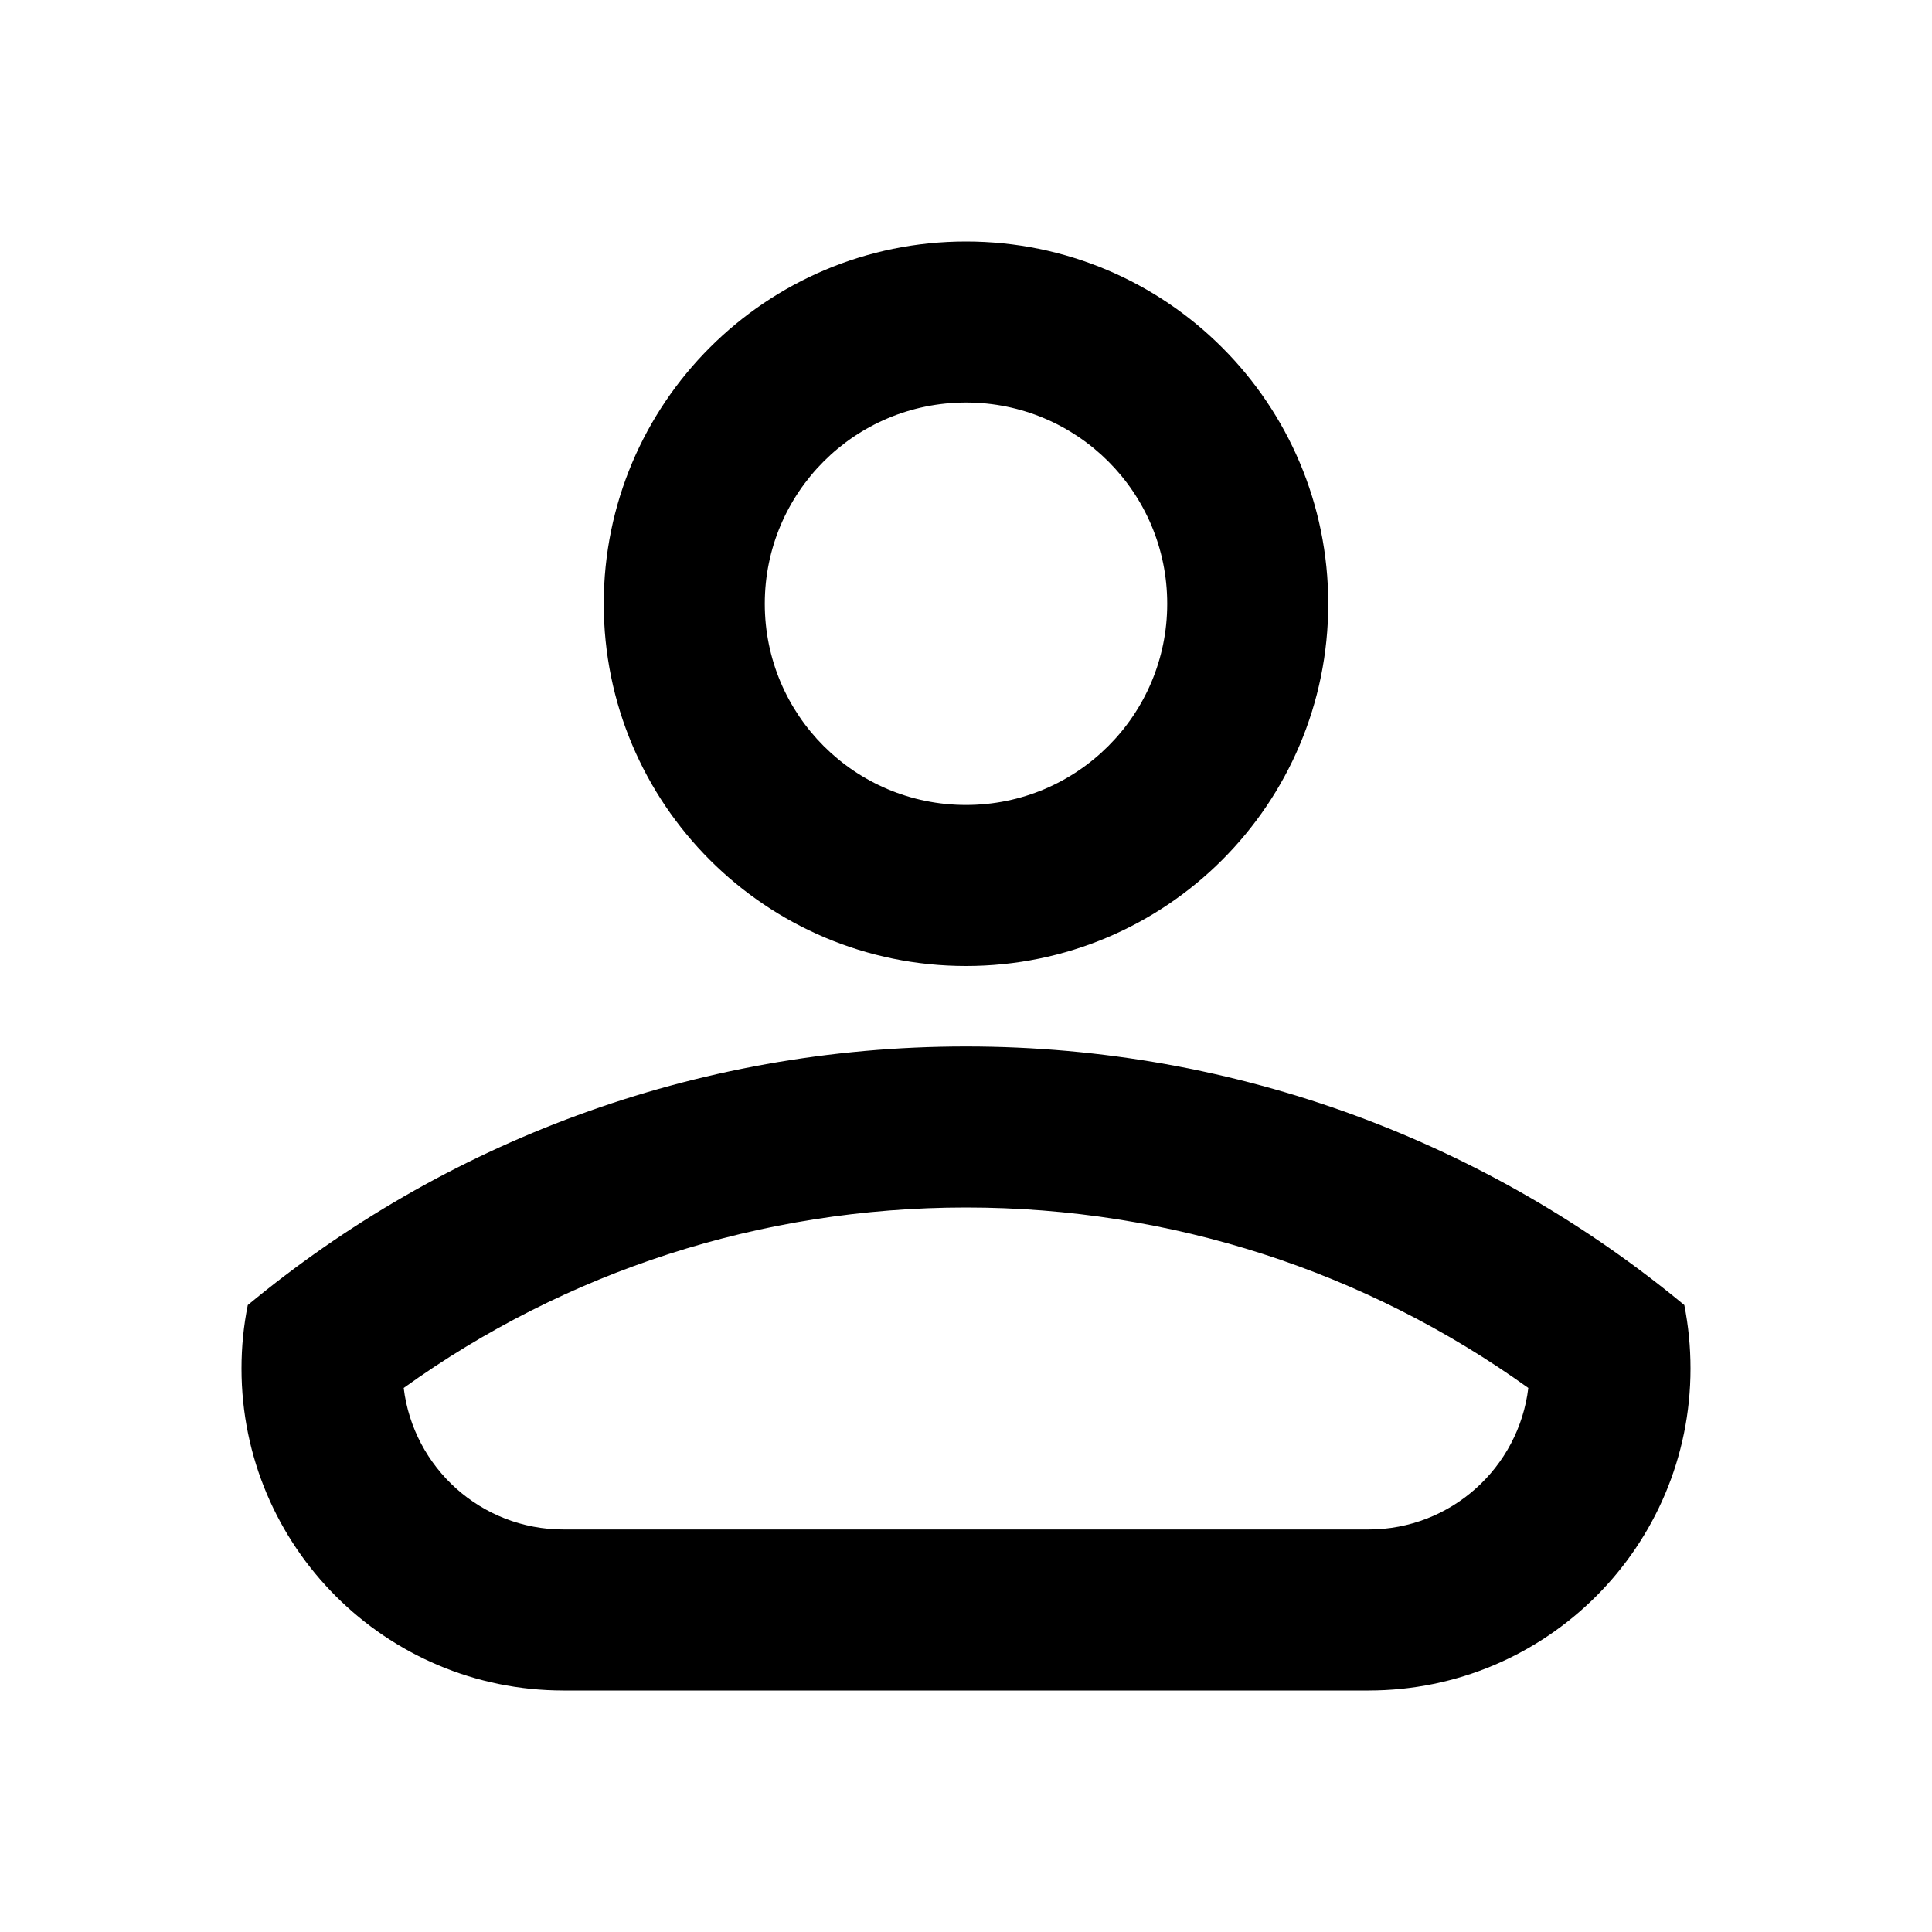 <svg xmlns="http://www.w3.org/2000/svg" width="20" height="20" viewBox="0 0 20 20">
  <path fill="currentColor" d="M7.5 8.333c2.826 0 5.417 1.005 7.436 2.677.042.213.064.432.064.657C15 13.507 13.508 15 11.667 15H3.333C1.493 15 0 13.508 0 11.667c0-.225.022-.445.065-.657C2.083 9.338 4.675 8.333 7.5 8.333zM7.5 10c-2.124 0-4.142.662-5.821 1.868.1.826.802 1.465 1.654 1.465h8.334c.852 0 1.555-.64 1.654-1.465C11.641 10.662 9.623 10 7.5 10zm0-10c2.072 0 3.75 1.678 3.75 3.75S9.572 7.5 7.5 7.5 3.75 5.822 3.75 3.75 5.428 0 7.5 0zm0 1.667c-1.151 0-2.083.932-2.083 2.083 0 1.151.932 2.083 2.083 2.083 1.151 0 2.083-.932 2.083-2.083 0-1.151-.932-2.083-2.083-2.083z" transform="translate(-290 -530) translate(134 376) translate(32 32) translate(124 122) translate(2.5 2.5)"/>
</svg>
